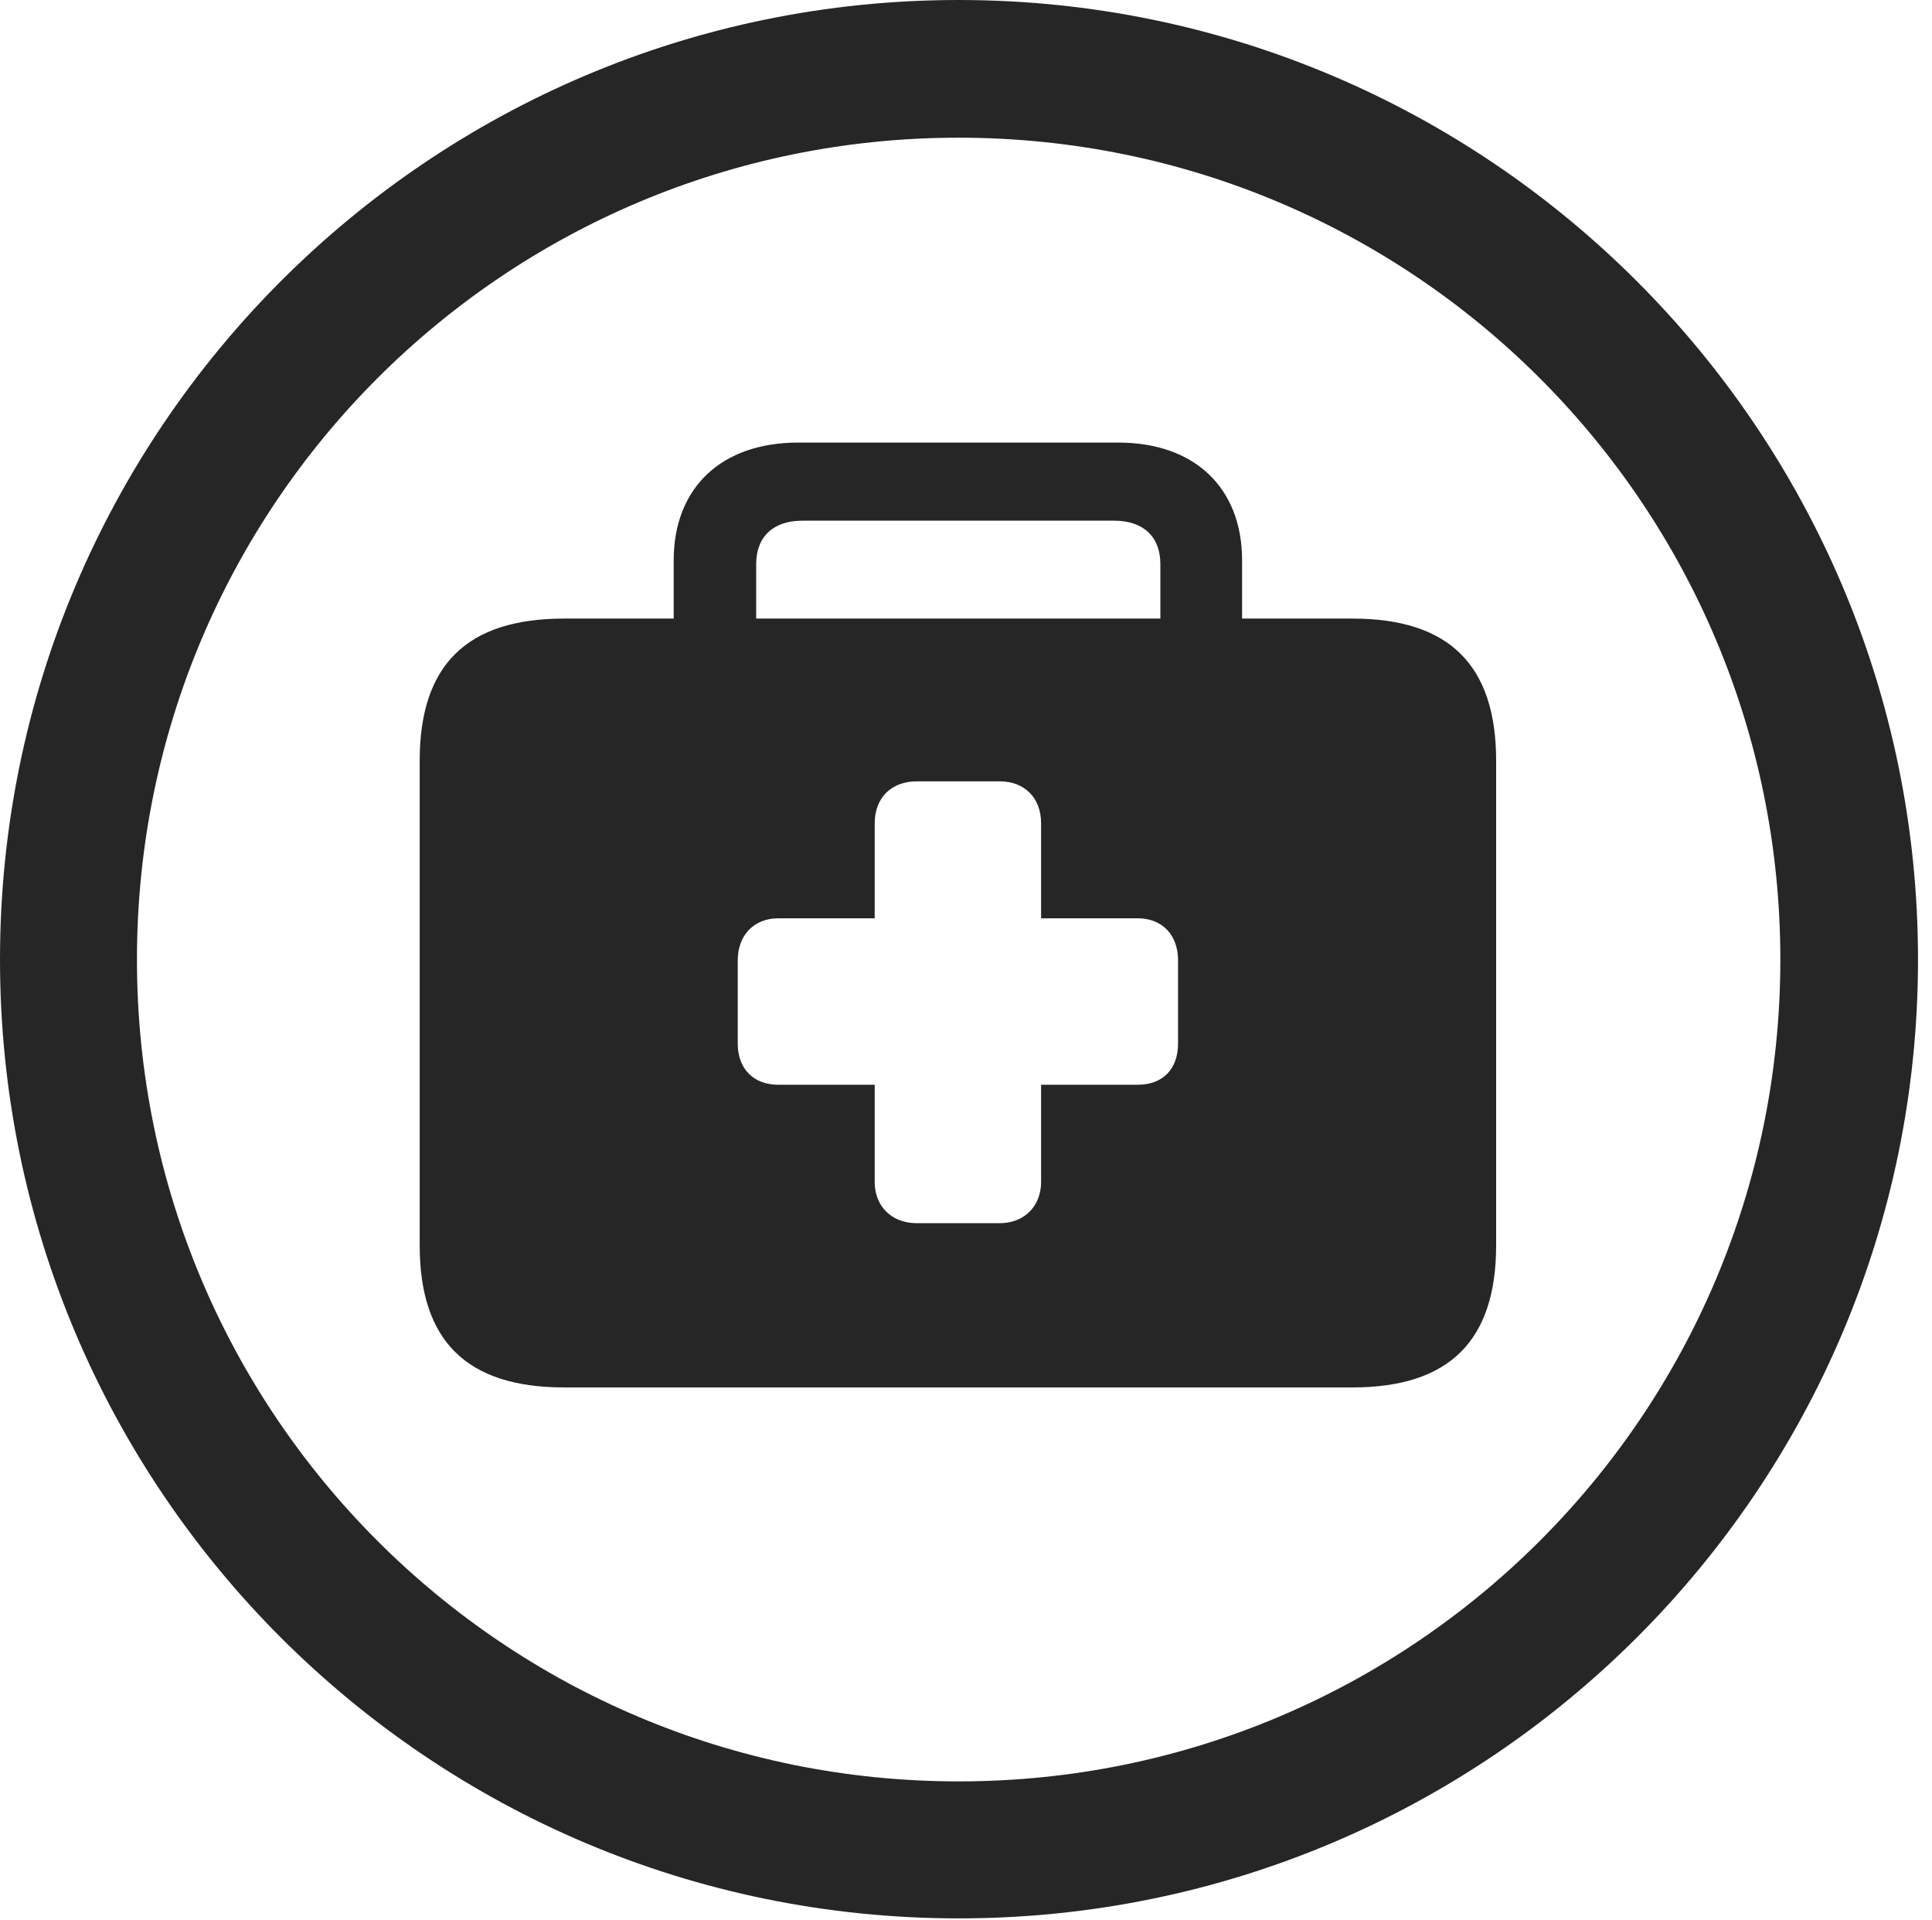 <?xml version="1.0" encoding="UTF-8"?>
<!--Generator: Apple Native CoreSVG 326-->
<!DOCTYPE svg
PUBLIC "-//W3C//DTD SVG 1.1//EN"
       "http://www.w3.org/Graphics/SVG/1.1/DTD/svg11.dtd">
<svg version="1.1" xmlns="http://www.w3.org/2000/svg" xmlns:xlink="http://www.w3.org/1999/xlink" viewBox="0 0 51.25 50.918">
 <g>
  <rect height="50.918" opacity="0" width="51.25" x="0" y="0"/>
  <path d="M25.43 50.879C39.473 50.879 50.879 39.492 50.879 25.449C50.879 11.406 39.473 0 25.43 0C11.387 0 0 11.406 0 25.449C0 39.492 11.387 50.879 25.43 50.879ZM25.43 47.246C13.379 47.246 3.633 37.5 3.633 25.449C3.633 13.398 13.379 3.652 25.43 3.652C37.48 3.652 47.227 13.398 47.227 25.449C47.227 37.5 37.48 47.246 25.43 47.246Z" fill="black" fill-opacity="0.85"/>
  <path d="M17.871 17.422L20.059 17.422L20.059 14.961C20.059 14.238 20.508 13.809 21.289 13.809L29.551 13.809C30.332 13.809 30.781 14.238 30.781 14.961L30.781 17.422L32.949 17.422L32.949 14.863C32.949 12.93 31.68 11.738 29.668 11.738L21.172 11.738C19.141 11.738 17.871 12.93 17.871 14.863ZM14.961 36.797L35.879 36.797C38.438 36.797 39.688 35.566 39.688 33.027L39.688 20.176C39.688 17.637 38.438 16.406 35.879 16.406L14.961 16.406C12.383 16.406 11.133 17.637 11.133 20.176L11.133 33.027C11.133 35.566 12.383 36.797 14.961 36.797ZM19.57 27.676L19.57 25.469C19.57 24.805 20 24.355 20.645 24.355L23.203 24.355L23.203 21.836C23.203 21.152 23.652 20.723 24.316 20.723L26.523 20.723C27.168 20.723 27.617 21.152 27.617 21.836L27.617 24.355L30.176 24.355C30.84 24.355 31.25 24.805 31.25 25.469L31.25 27.676C31.25 28.359 30.84 28.77 30.176 28.77L27.617 28.77L27.617 31.348C27.617 31.992 27.168 32.441 26.523 32.441L24.316 32.441C23.652 32.441 23.203 31.992 23.203 31.348L23.203 28.77L20.645 28.77C20 28.77 19.57 28.359 19.57 27.676Z" fill="black" fill-opacity="0.85"/>
 </g>
</svg>
